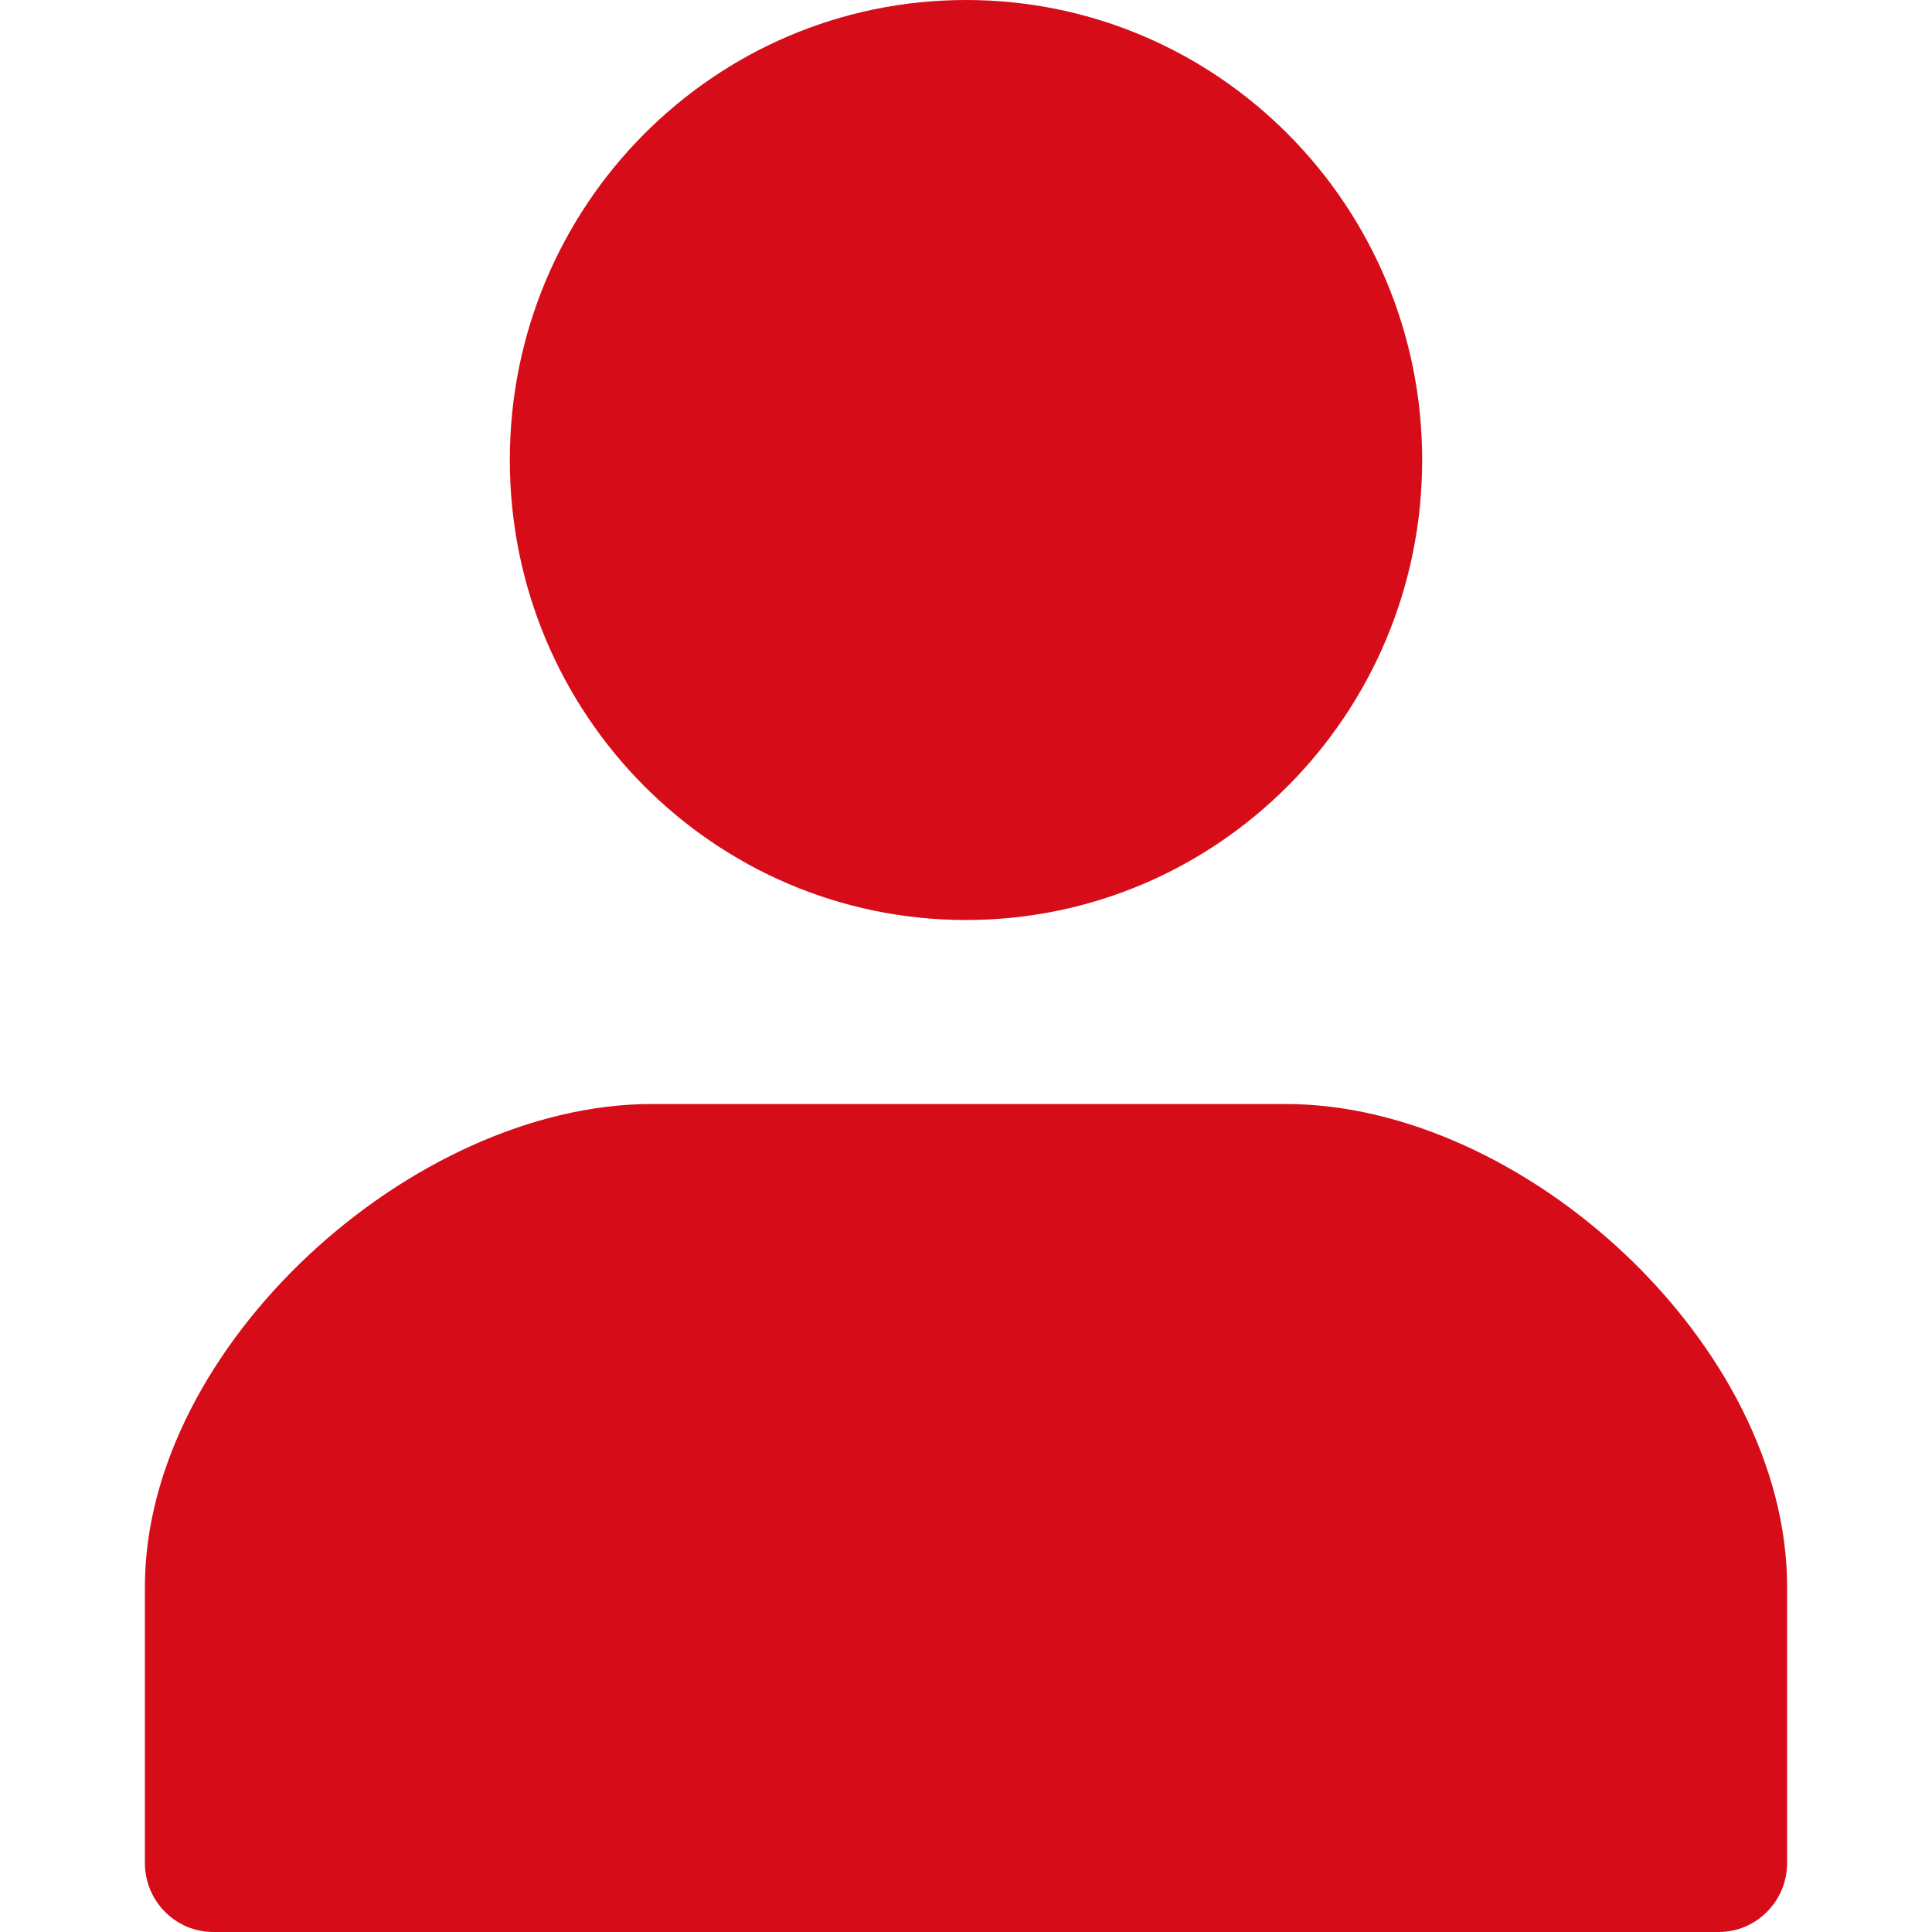 <!-- Generated by IcoMoon.io -->
<svg version="1.1" xmlns="http://www.w3.org/2000/svg" width="512" height="512" viewBox="0 0 512 512">
<title></title>
<style type="text/css">
	path{fill:#D60C18;}
</style>
<g id="icomoon-ignore">
</g>
<path d="M376.89 121.906c0 67.326-54.125 121.902-120.891 121.902s-120.891-54.576-120.891-121.902c0-67.326 54.125-121.906 120.891-121.906s120.891 54.581 120.891 121.906zM340.675 292.572h-167.923c-63.321 0-134.352 64.097-134.352 127.951v73.192c0 10.094 8.123 18.285 18.133 18.285h398.933c10.010 0 18.134-8.192 18.134-18.286v-73.192c0-63.853-69.604-127.95-132.924-127.95z"></path>
</svg>
